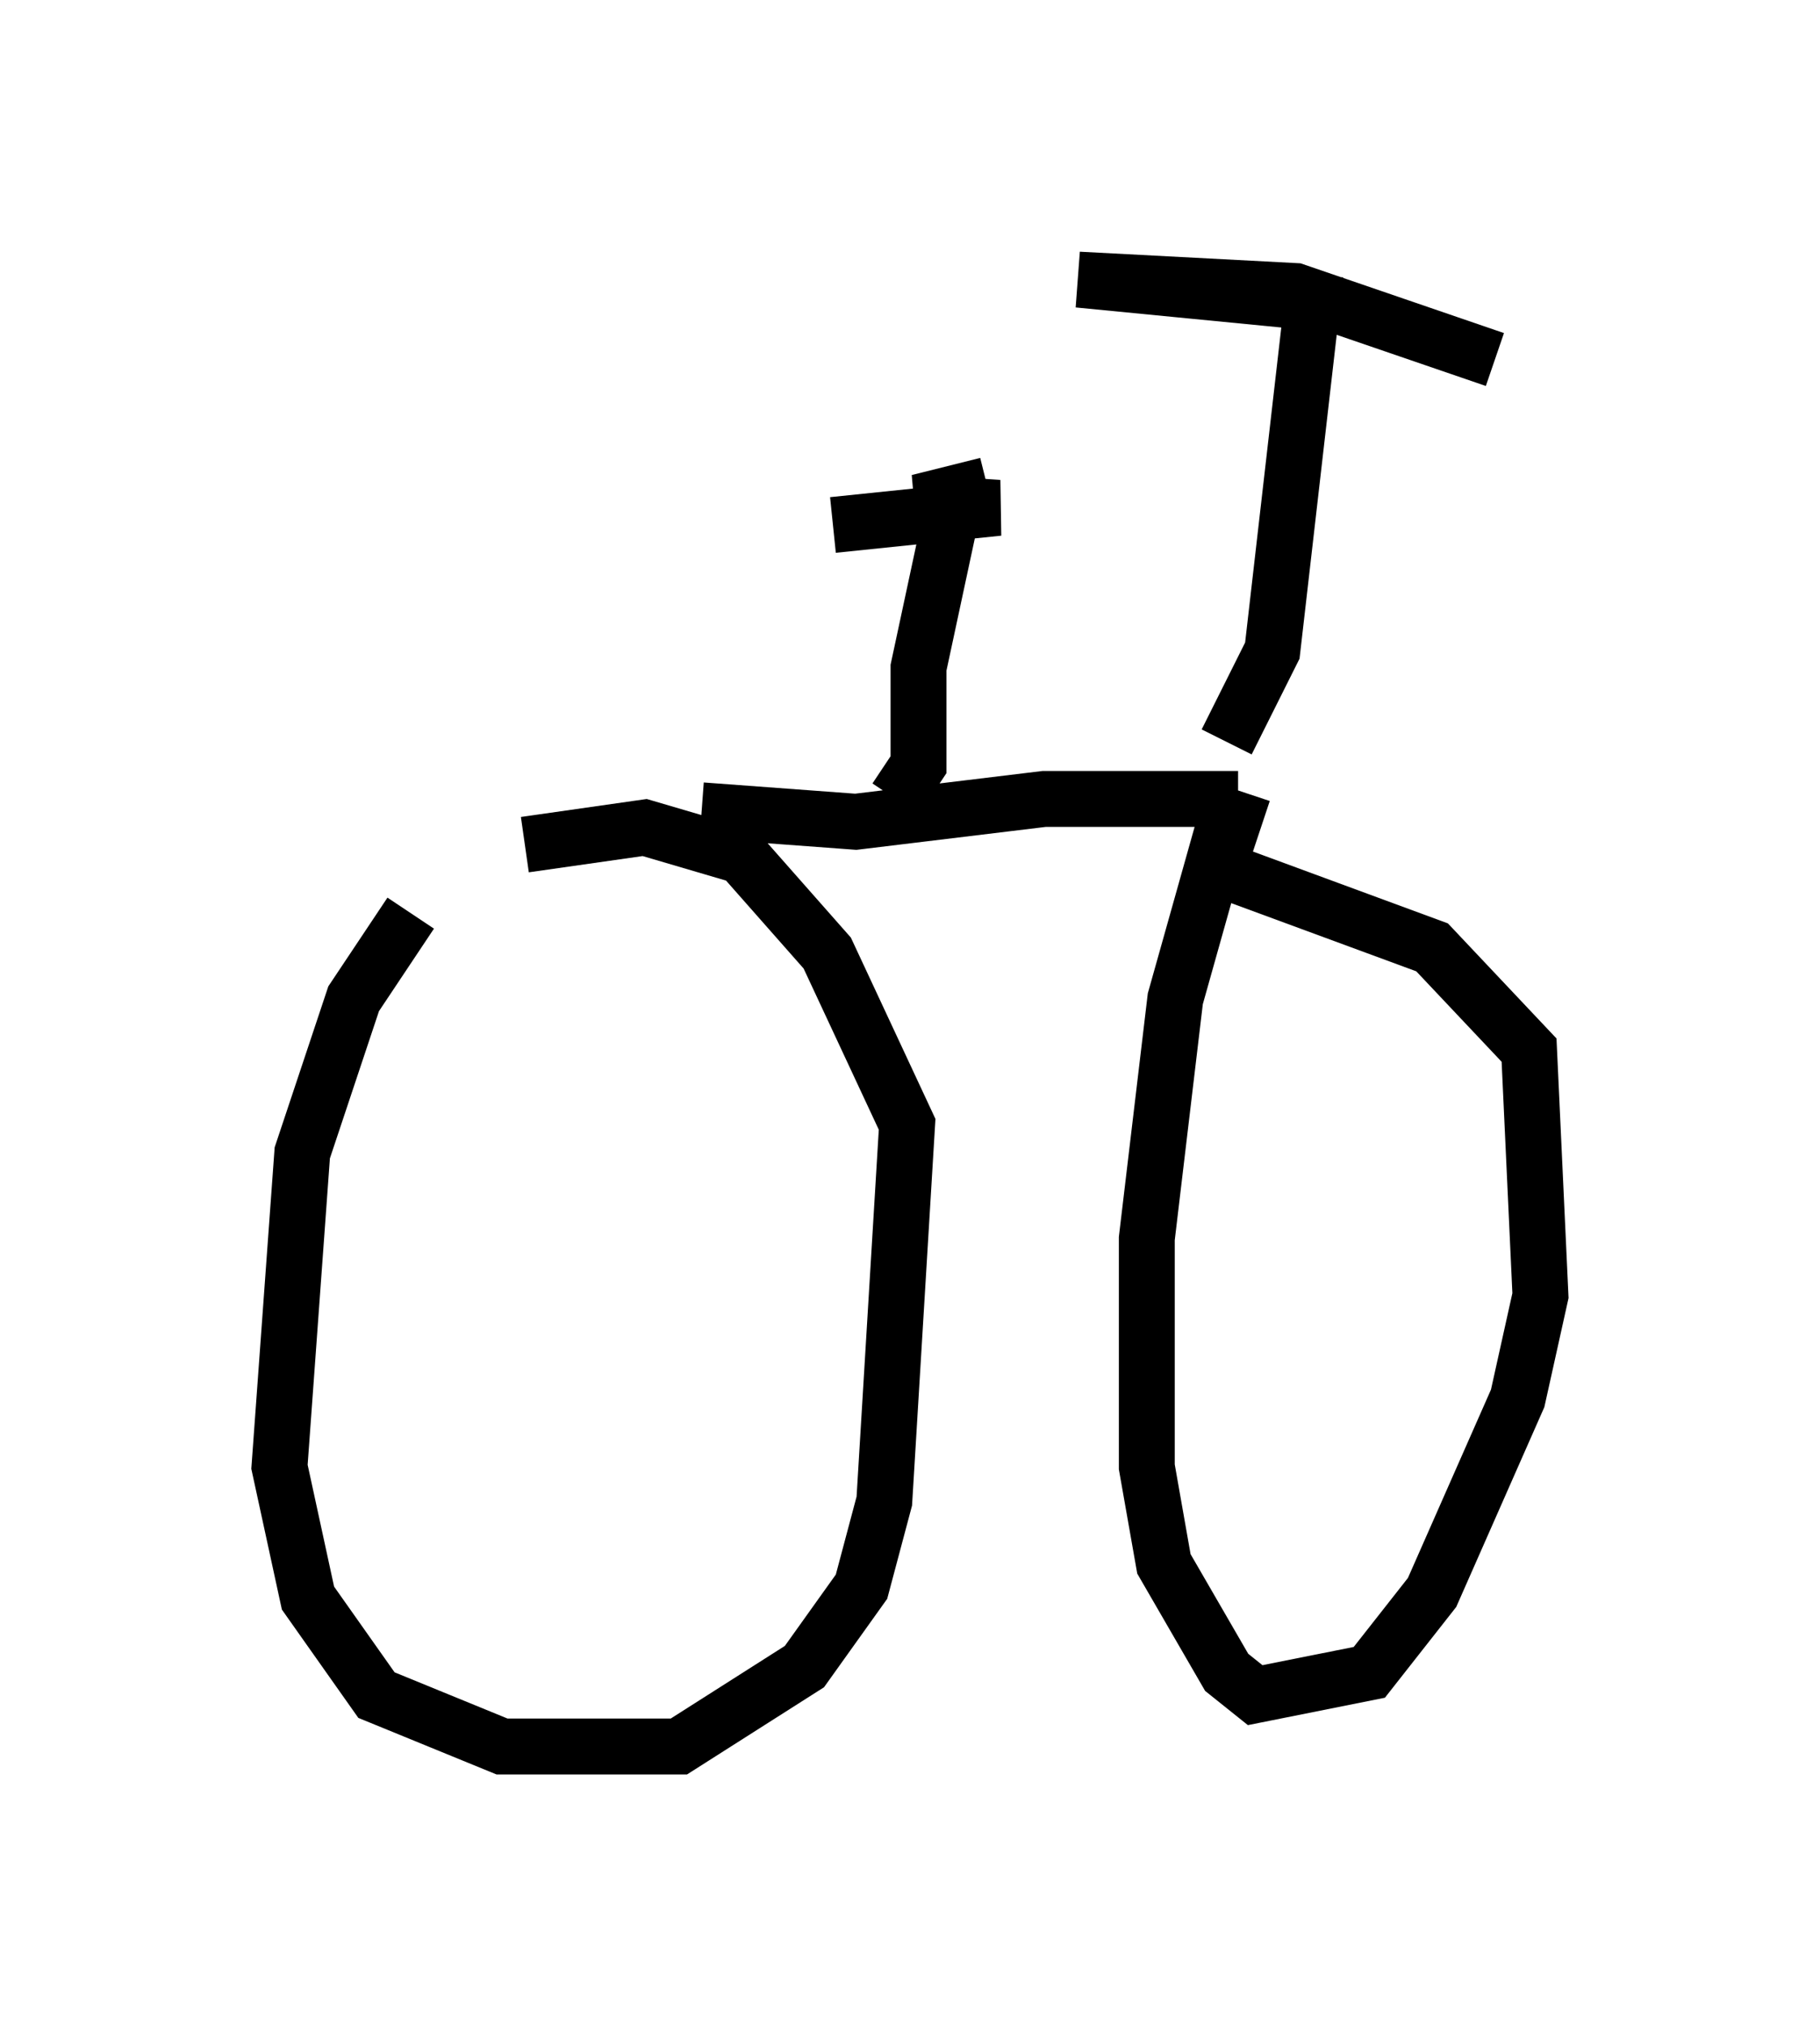 <?xml version="1.0" encoding="utf-8" ?>
<svg baseProfile="full" height="36.236" version="1.1" width="32.561" xmlns="http://www.w3.org/2000/svg" xmlns:ev="http://www.w3.org/2001/xml-events" xmlns:xlink="http://www.w3.org/1999/xlink"><defs /><rect fill="white" height="36.236" width="32.561" x="0" y="0" /><path d="M8.573, 16.025 m-1.225, 0.306 l-1.021, 1.531 -0.919, 2.756 l-0.408, 5.615 0.51, 2.348 l1.225, 1.735 2.246, 0.919 l3.165, 0.0 2.246, -1.429 l1.021, -1.429 0.408, -1.531 l0.408, -6.738 -1.429, -3.063 l-1.531, -1.735 -1.735, -0.51 l-2.144, 0.306 m13.169, -0.306 l-0.613, -0.204 -0.919, 3.267 l-0.51, 4.288 0.0, 4.083 l0.306, 1.735 1.123, 1.94 l0.51, 0.408 2.042, -0.408 l1.123, -1.429 1.531, -3.471 l0.408, -1.838 -0.204, -4.39 l-1.735, -1.838 -3.879, -1.429 m-9.188, -1.021 l2.756, 0.204 3.369, -0.408 l3.471, 0.0 m-6.125, 0.0 l0.408, -0.613 0.0, -1.735 l0.613, -2.858 m-2.144, 0.306 l2.96, -0.306 -1.429, -0.102 l1.225, -0.306 m4.288, 4.594 l0.817, -1.633 0.715, -6.227 l-4.185, -0.408 3.879, 0.204 l3.573, 1.225 " fill="none" stroke="black" stroke-width="1" /></svg>
